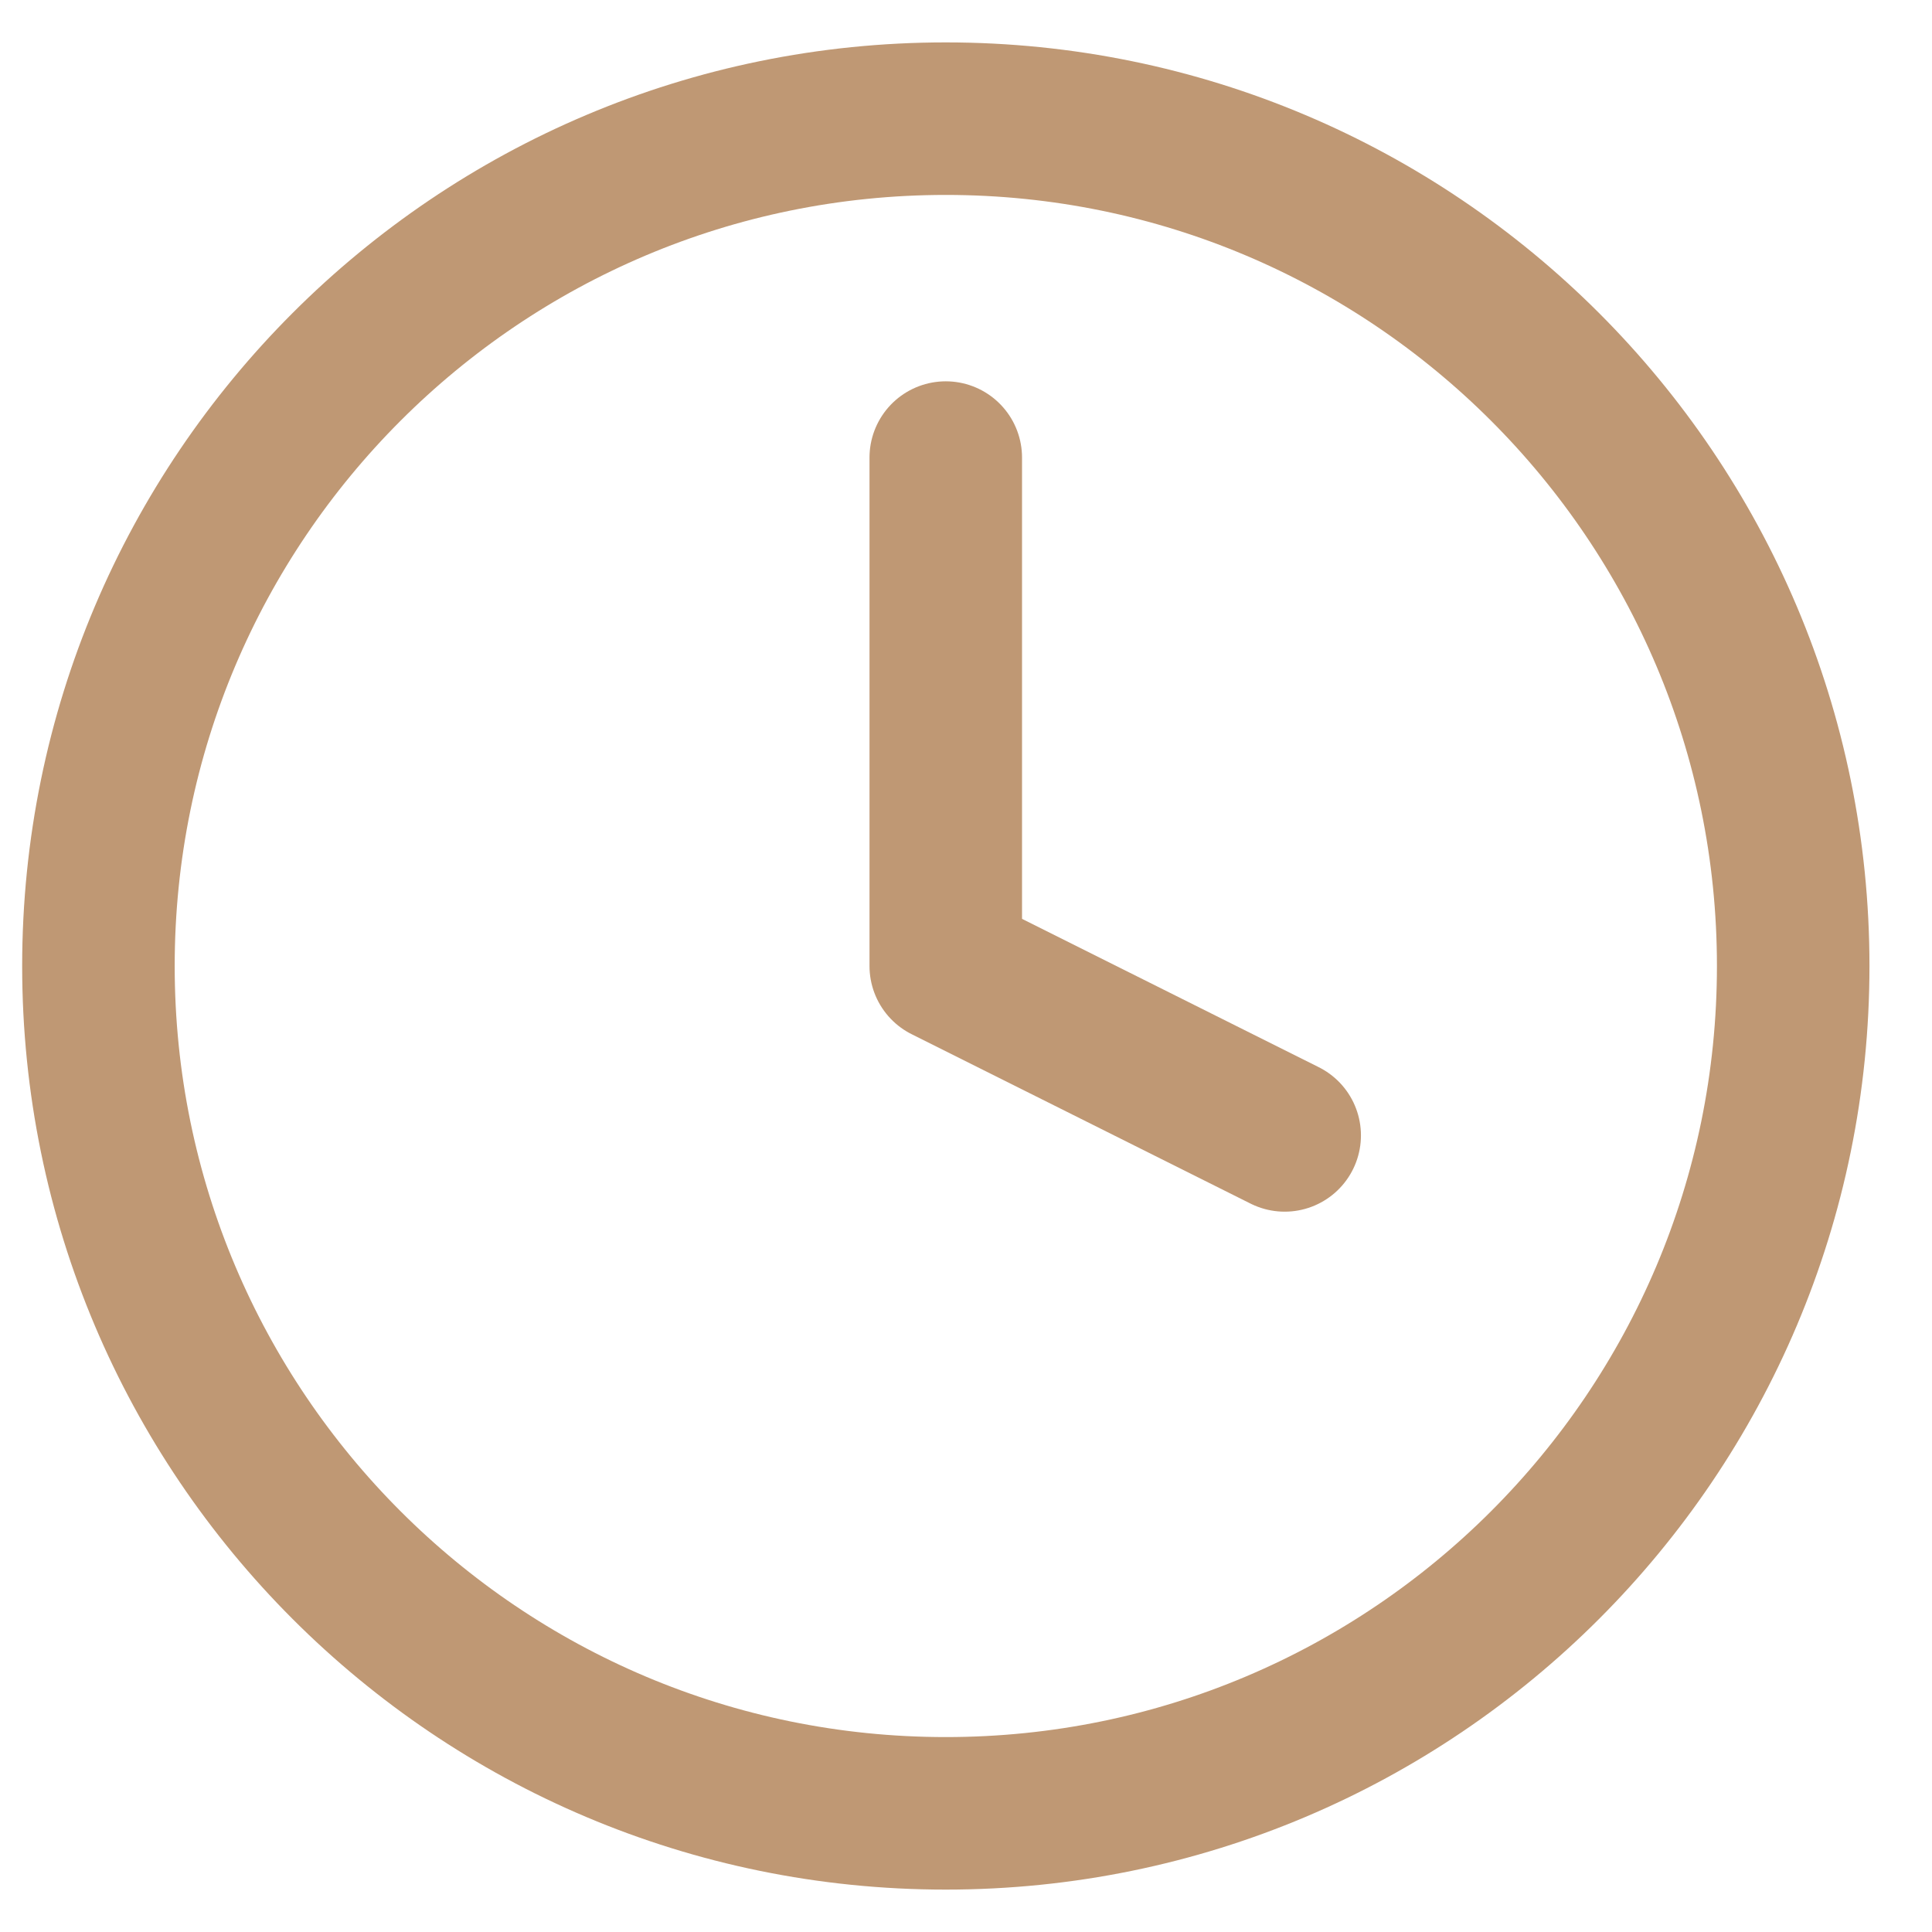 <svg width="19" height="19" viewBox="0 0 19 19" fill="none" xmlns="http://www.w3.org/2000/svg">
<path d="M9.301 17.833C13.904 17.833 17.635 14.102 17.635 9.5C17.635 4.898 13.904 1.167 9.301 1.167C4.699 1.167 0.968 4.898 0.968 9.5C0.968 14.102 4.699 17.833 9.301 17.833Z" stroke="#BF9874" stroke-width="1.5" stroke-linecap="round" stroke-linejoin="round"/>
<path d="M9.301 4.5V9.5L12.634 11.166" stroke="#BF9874" stroke-width="1.5" stroke-linecap="round" stroke-linejoin="round"/>
</svg>
